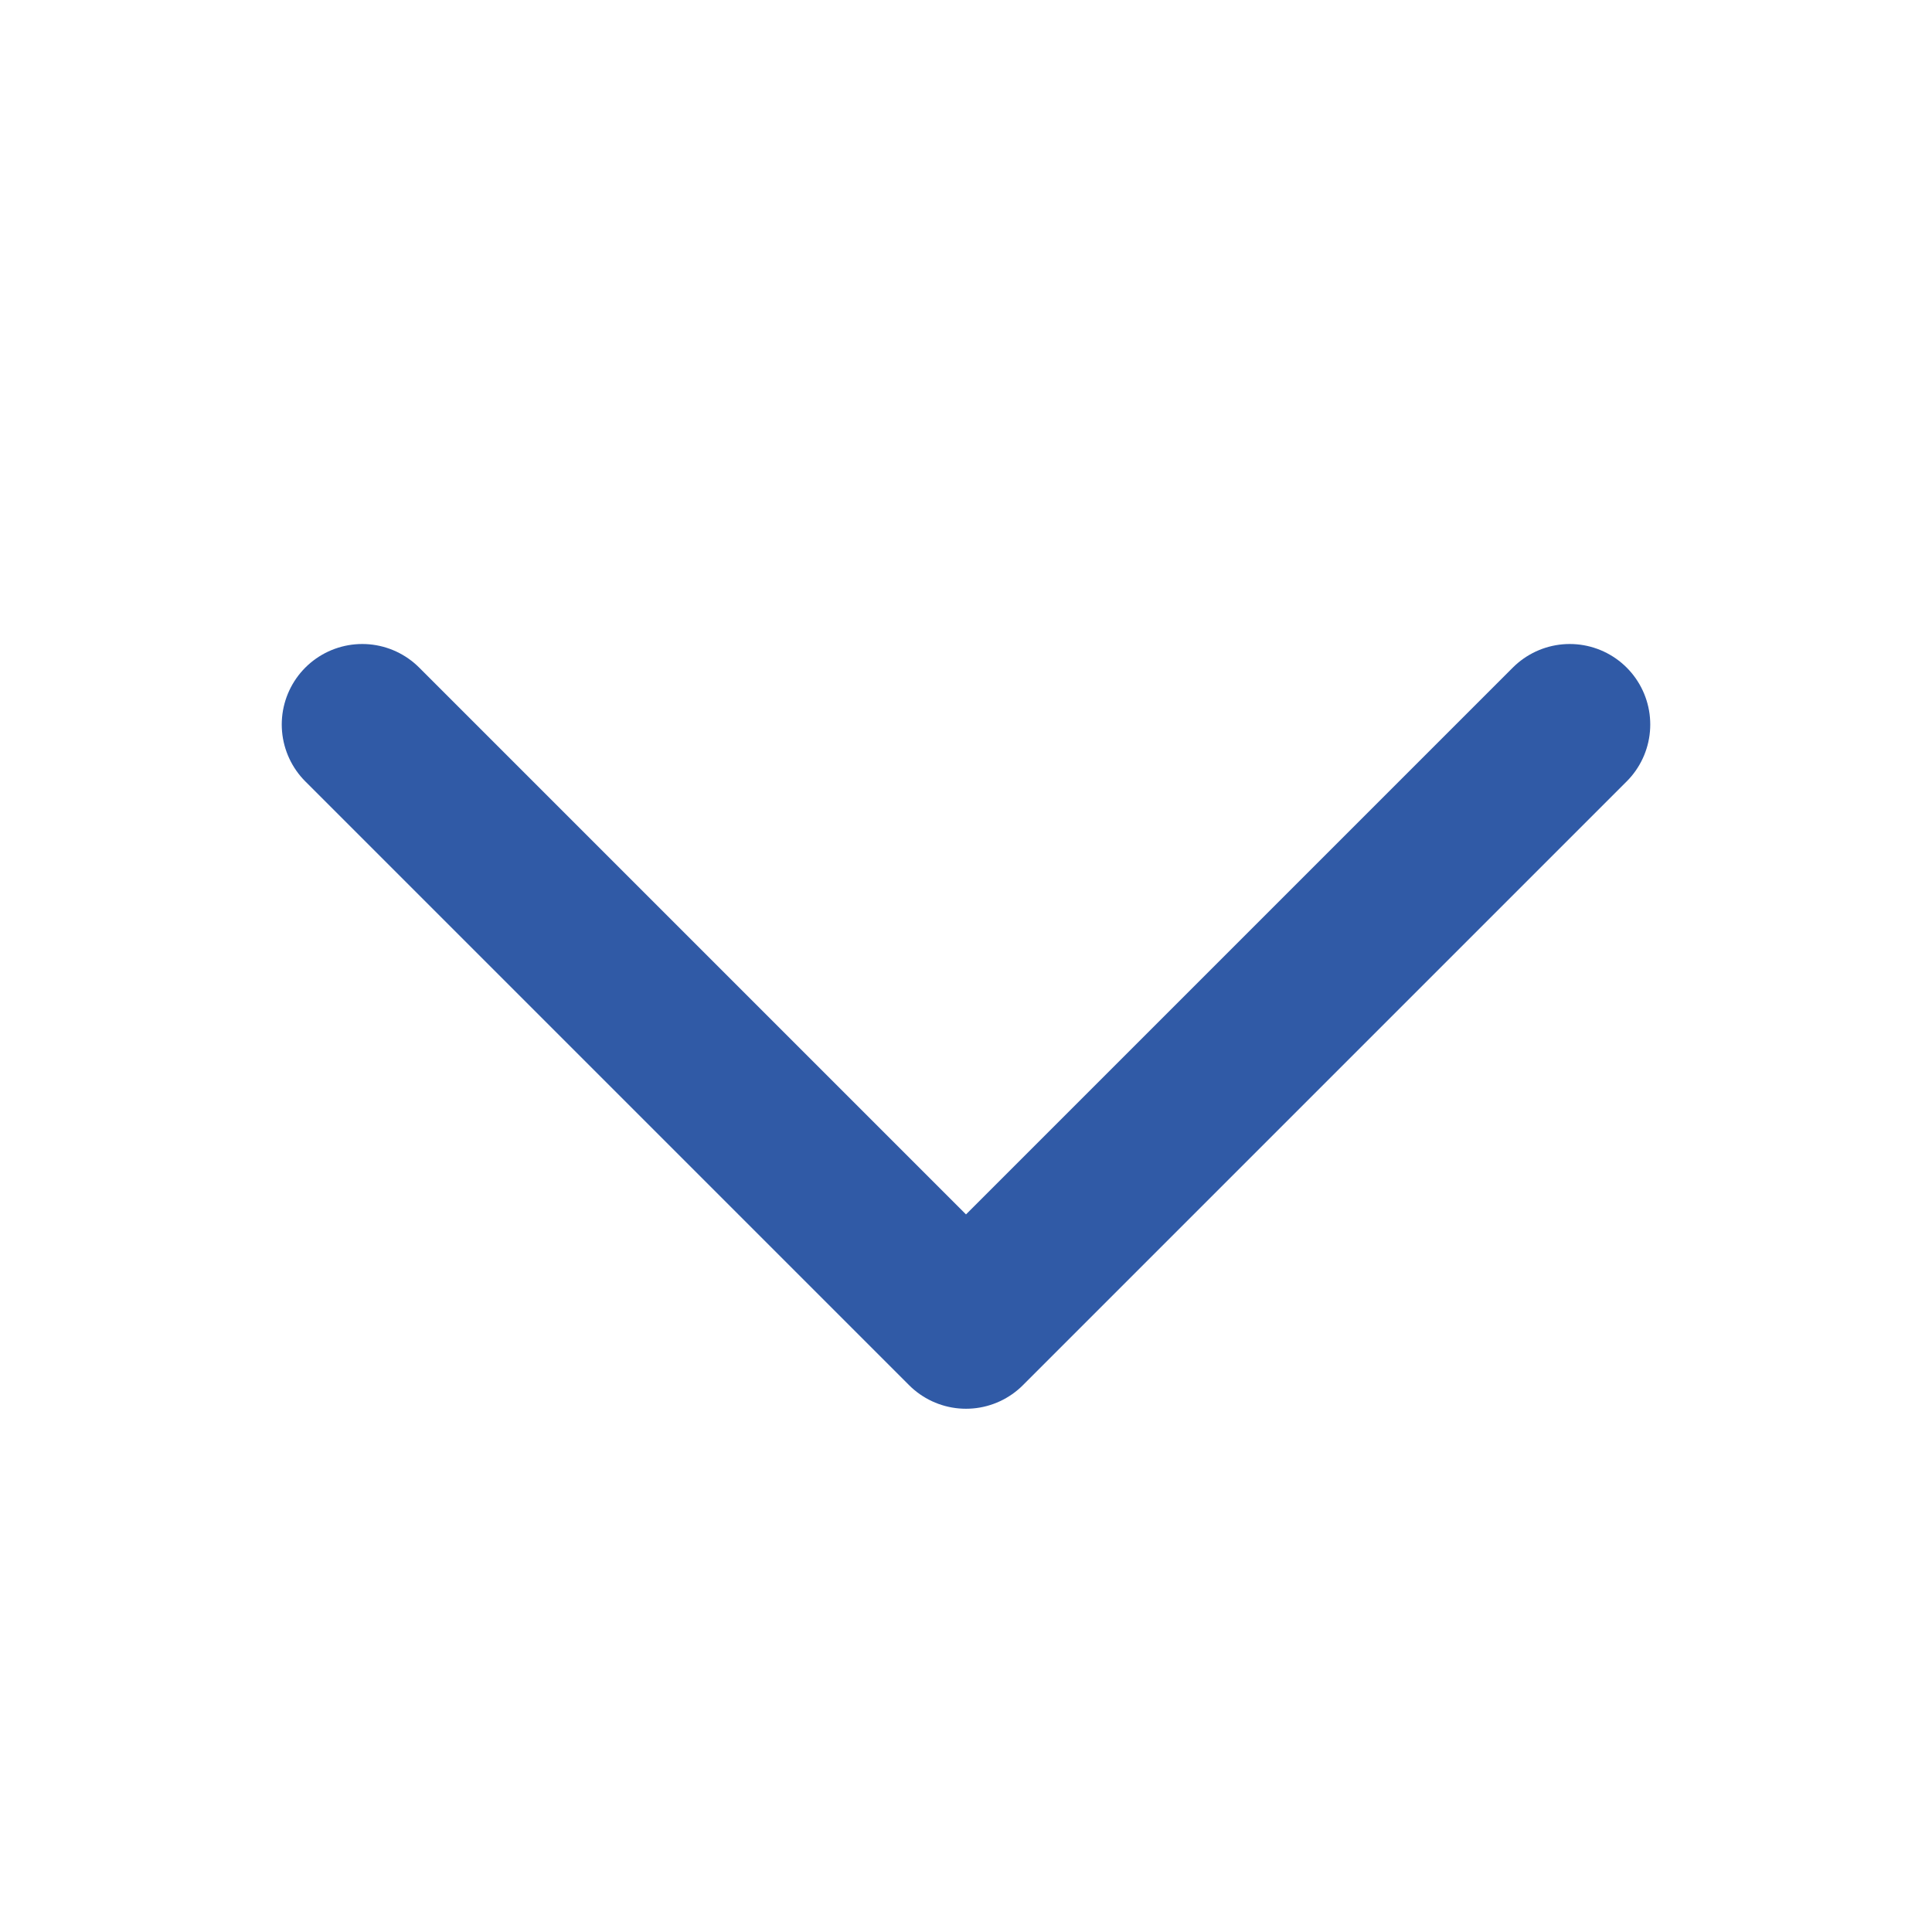 <svg width="24" height="24" viewBox="0 0 24 24" fill="none" xmlns="http://www.w3.org/2000/svg">
<path d="M4.5 9L12 16.5L19.5 9" stroke="#305AA6" stroke-width="2" stroke-linecap="round" stroke-linejoin="round"/>
</svg>
